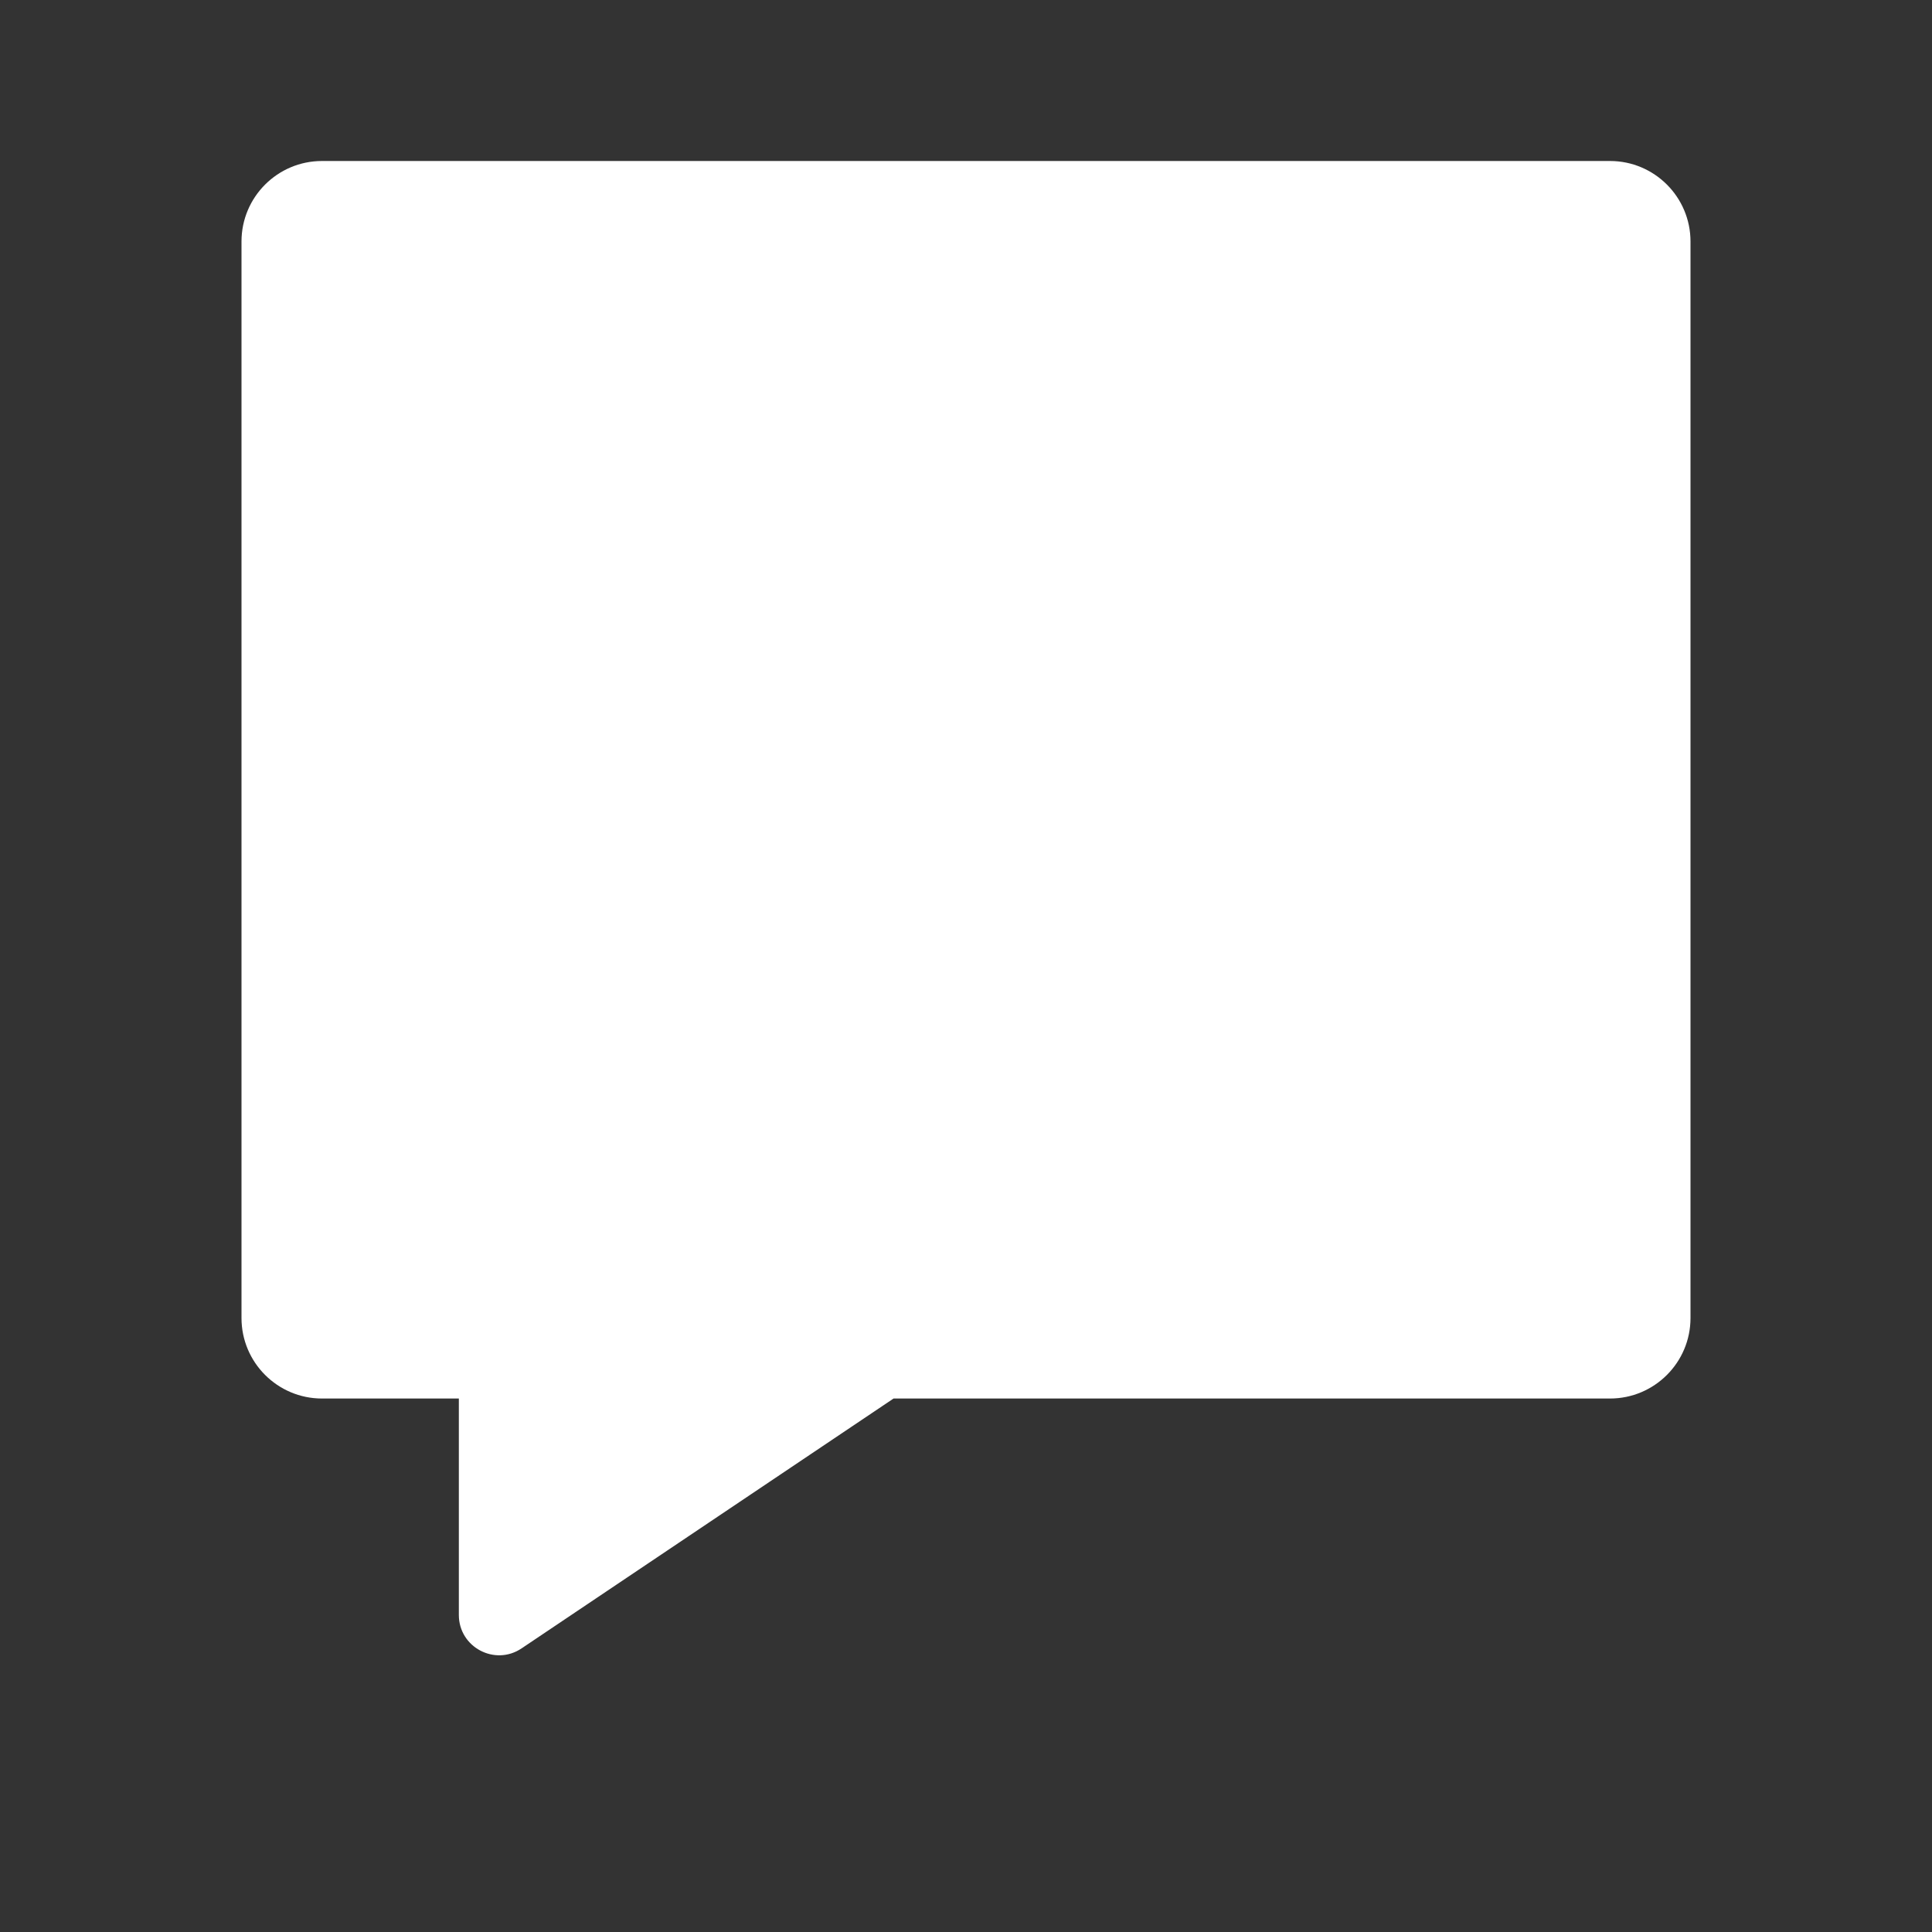 <svg width="24" height="24" viewBox="0 0 24 24" fill="none" xmlns="http://www.w3.org/2000/svg">
<rect x="0" y="0" width="24" height="24" fill="#333333" stroke="none"/>
<path d="M21 3C21 2.448 20.552 2 20 2H4C3.448 2 3 2.448 3 3V16.373C3 16.925 3.448 17.373 4 17.373H5.7V20.062C5.7 20.462 6.147 20.7 6.479 20.477L11.1 17.373H20C20.552 17.373 21 16.925 21 16.373V3Z" fill="white"/>
</svg>
